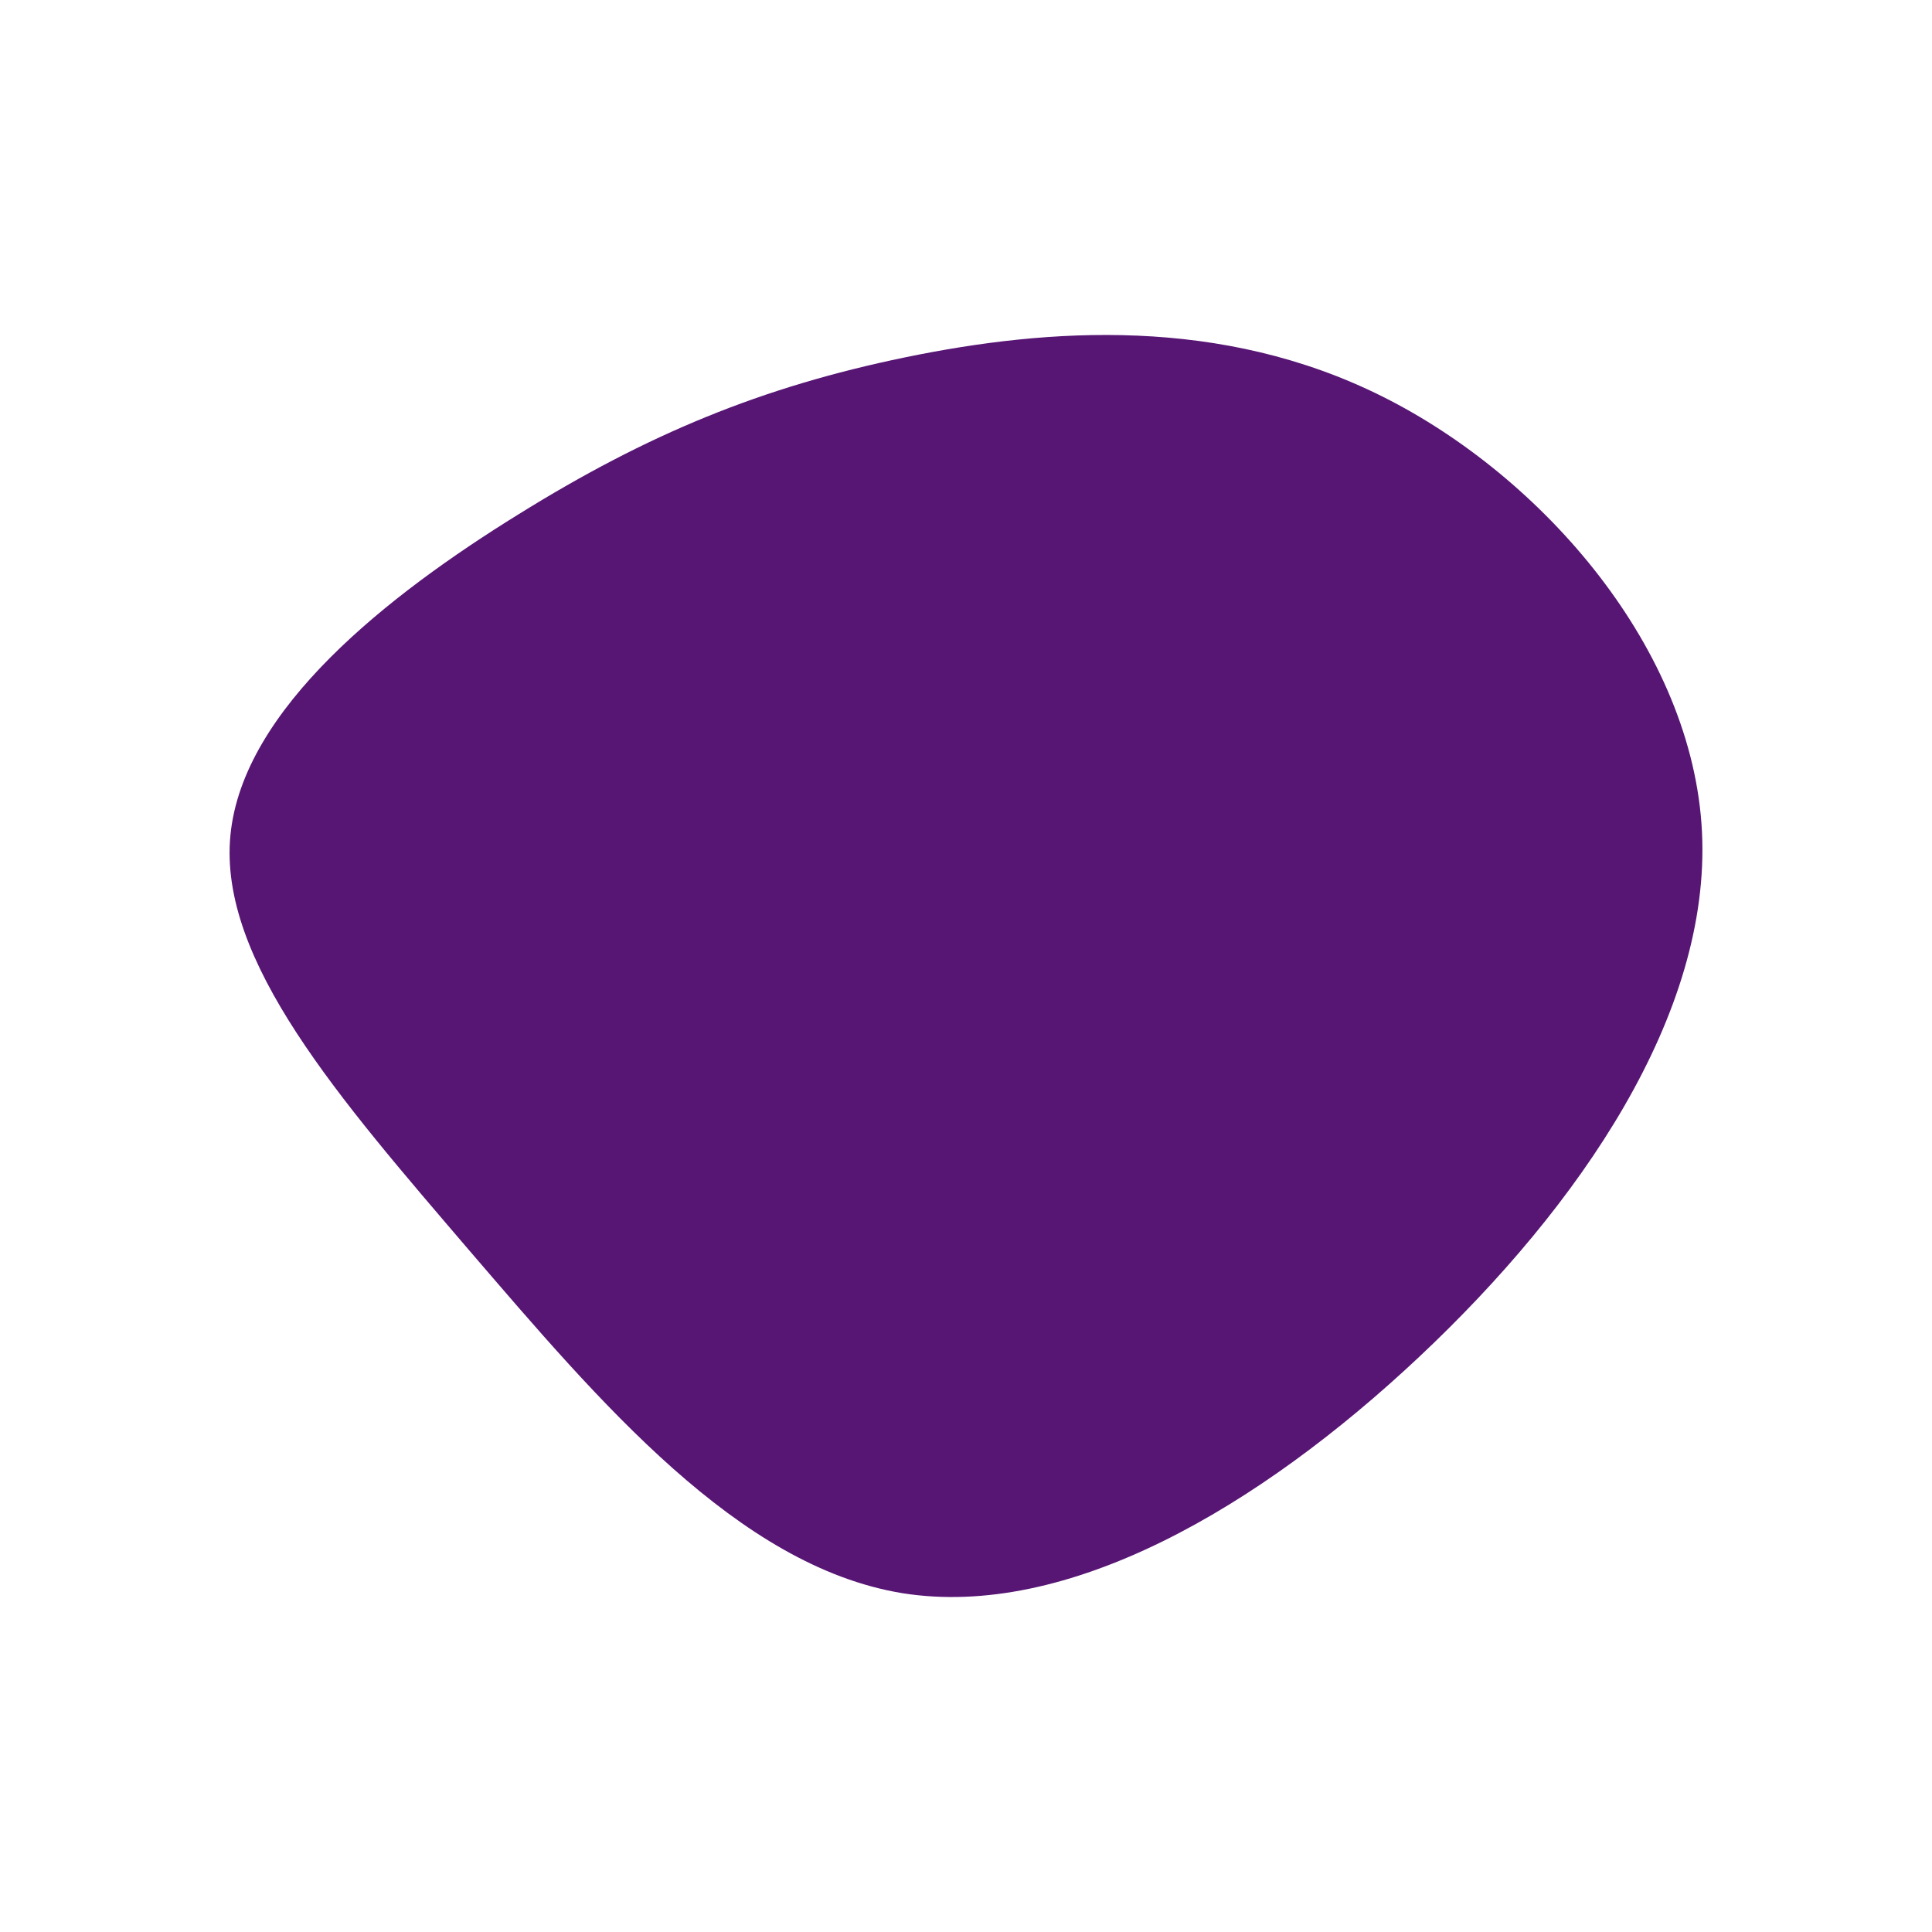 <svg id="visual" viewBox="0 0 300 300" width="300" height="300" xmlns="http://www.w3.org/2000/svg" xmlns:xlink="http://www.w3.org/1999/xlink" version="1.1"><g transform="translate(135.982 127.782)"><path d="M78.7 -66.2C103.7 -53.7 126.9 -26.9 128.3 1.4C129.7 29.7 109.4 59.4 84.4 82.9C59.4 106.4 29.7 123.7 4.1 119.6C-21.4 115.4 -42.9 89.9 -63.1 66.4C-83.2 42.9 -102.1 21.4 -100.2 1.9C-98.3 -17.7 -75.7 -35.4 -55.5 -47.9C-35.4 -60.4 -17.7 -67.7 4.6 -72.3C26.9 -76.9 53.7 -78.7 78.7 -66.2" fill="#571574"></path></g></svg>